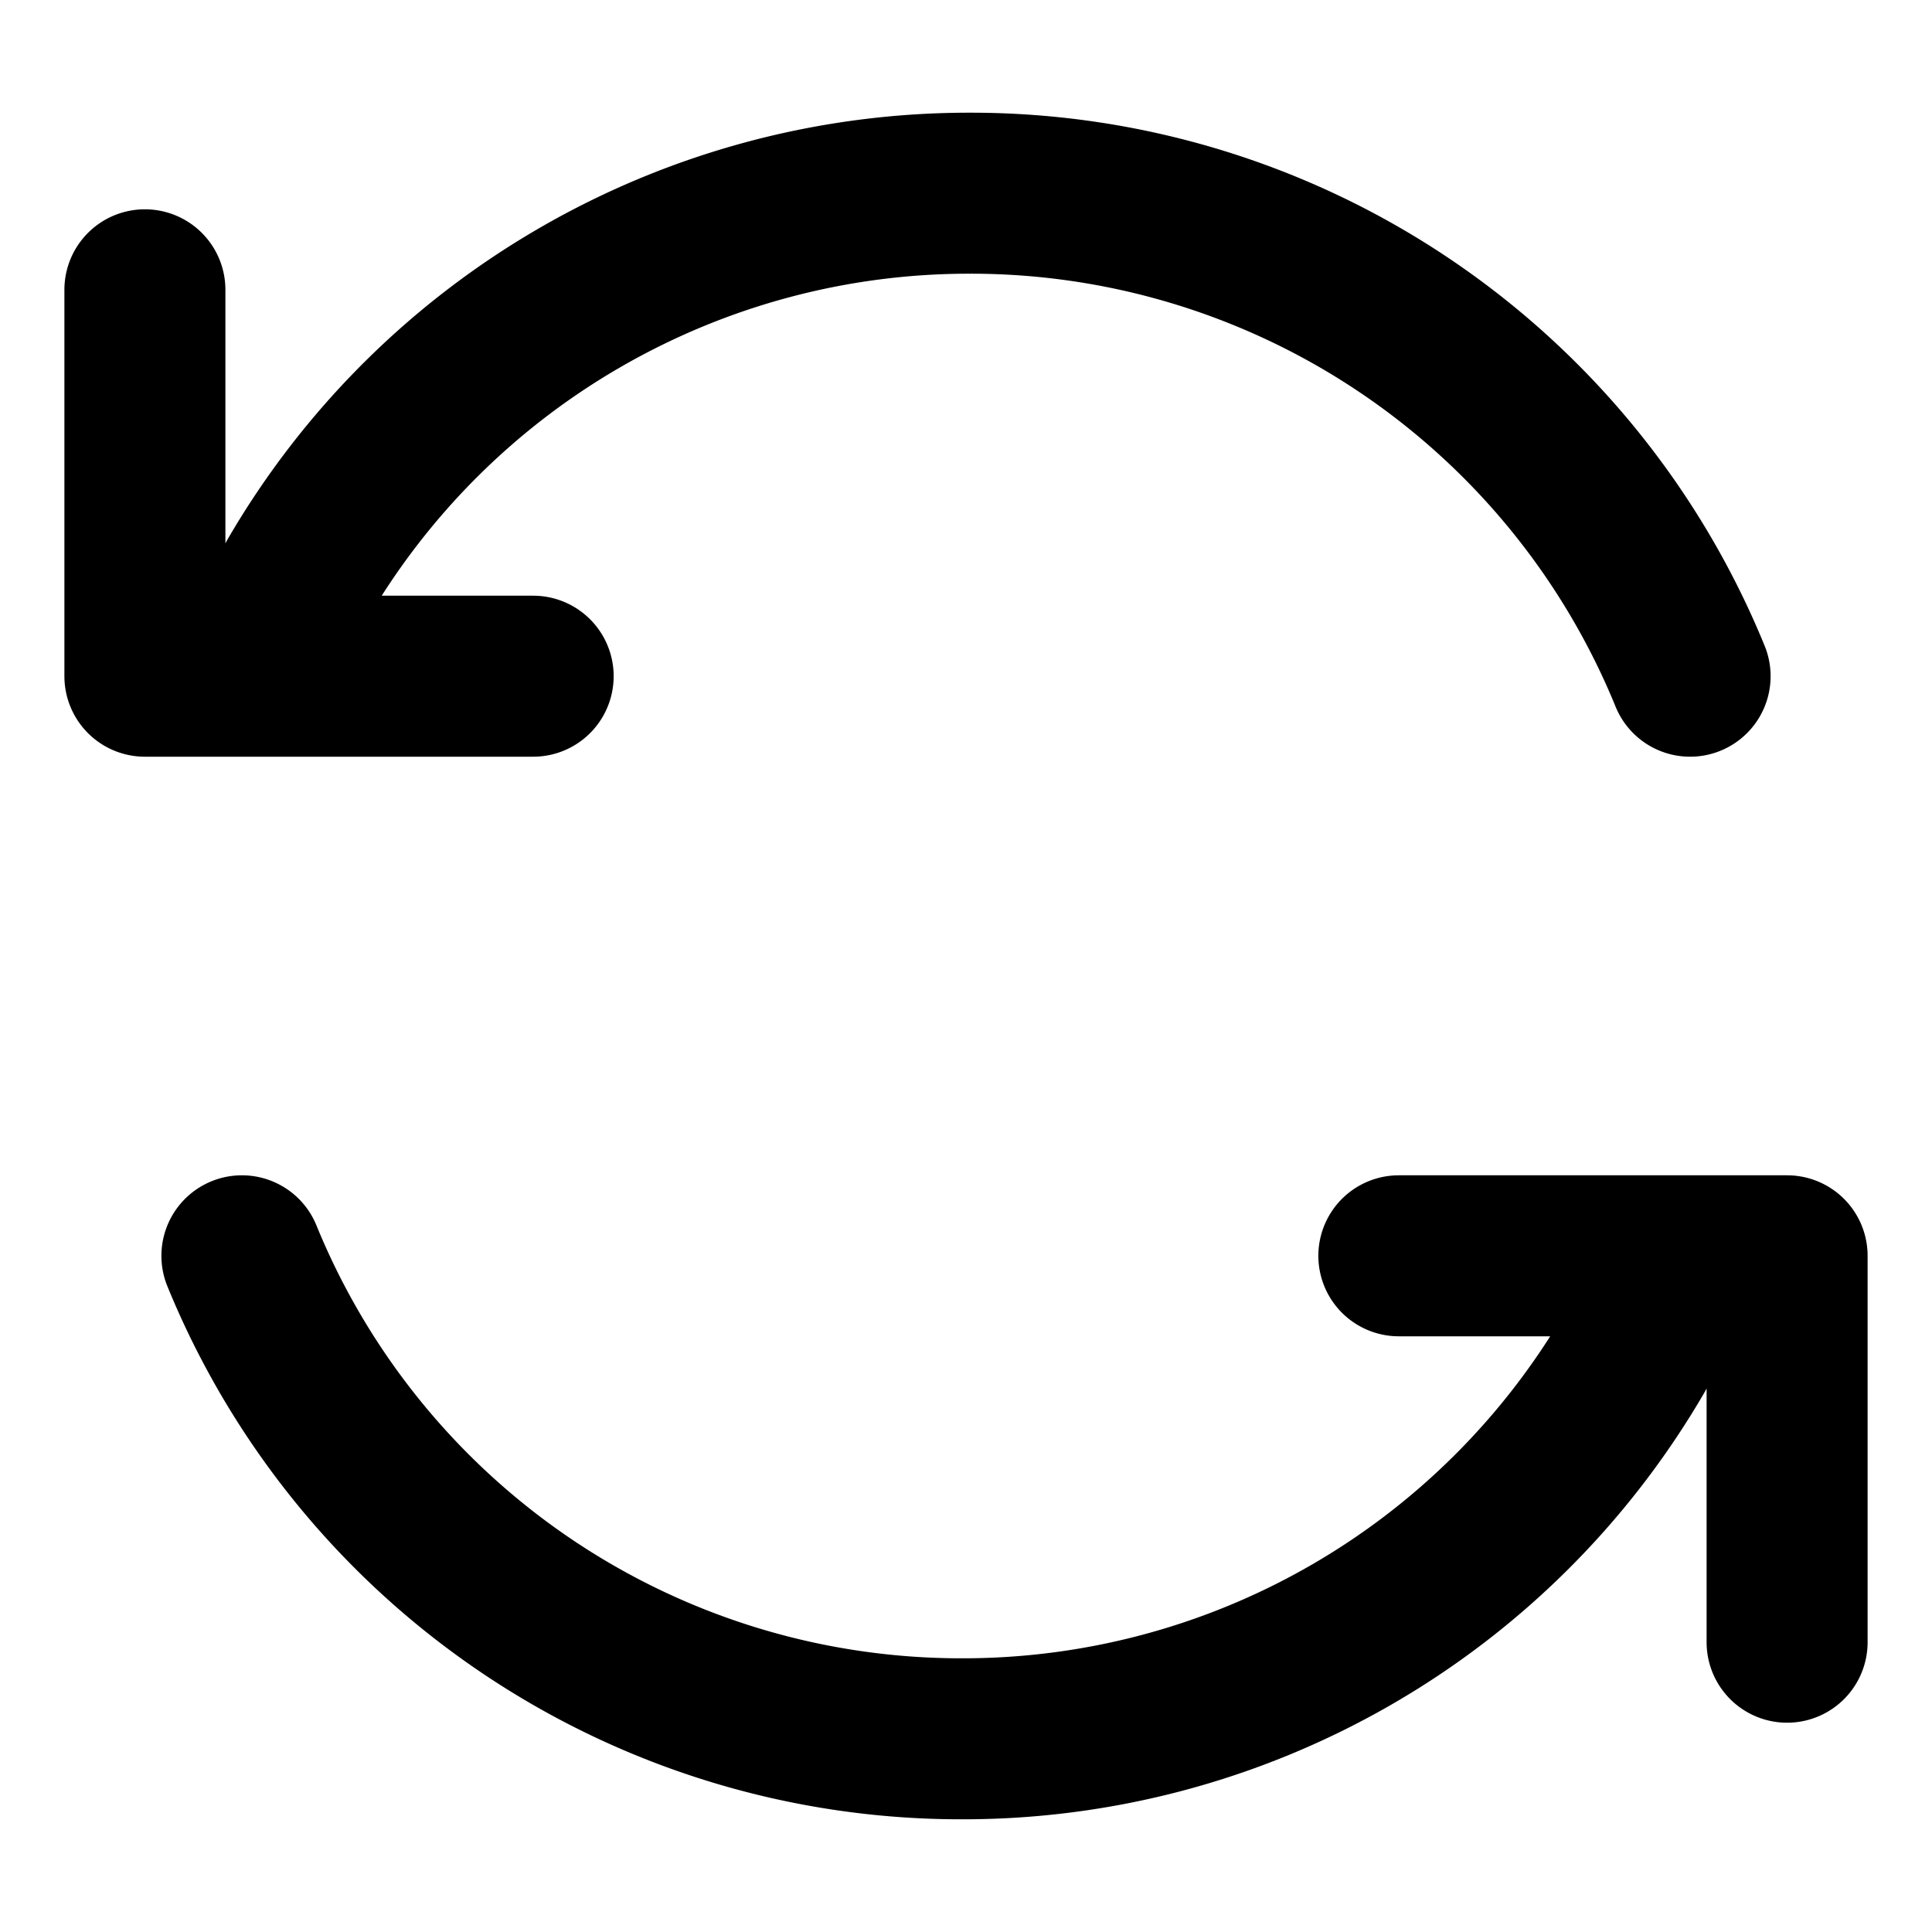 <svg xmlns="http://www.w3.org/2000/svg"  fill="none" viewBox="0 0 24 24">
  <path stroke="#000" stroke-linecap="round" stroke-linejoin="round" stroke-width="2" d="M3.693 7.2a9.651 9.651 0 0 1 8.356-4.8 9.65 9.65 0 0 1 8.946 6m-14.372 0H1.8V3.6m18.506 13.2a9.651 9.651 0 0 1-8.356 4.8 9.65 9.65 0 0 1-8.945-6m14.372 0H22.2v4.8"/>
</svg>
